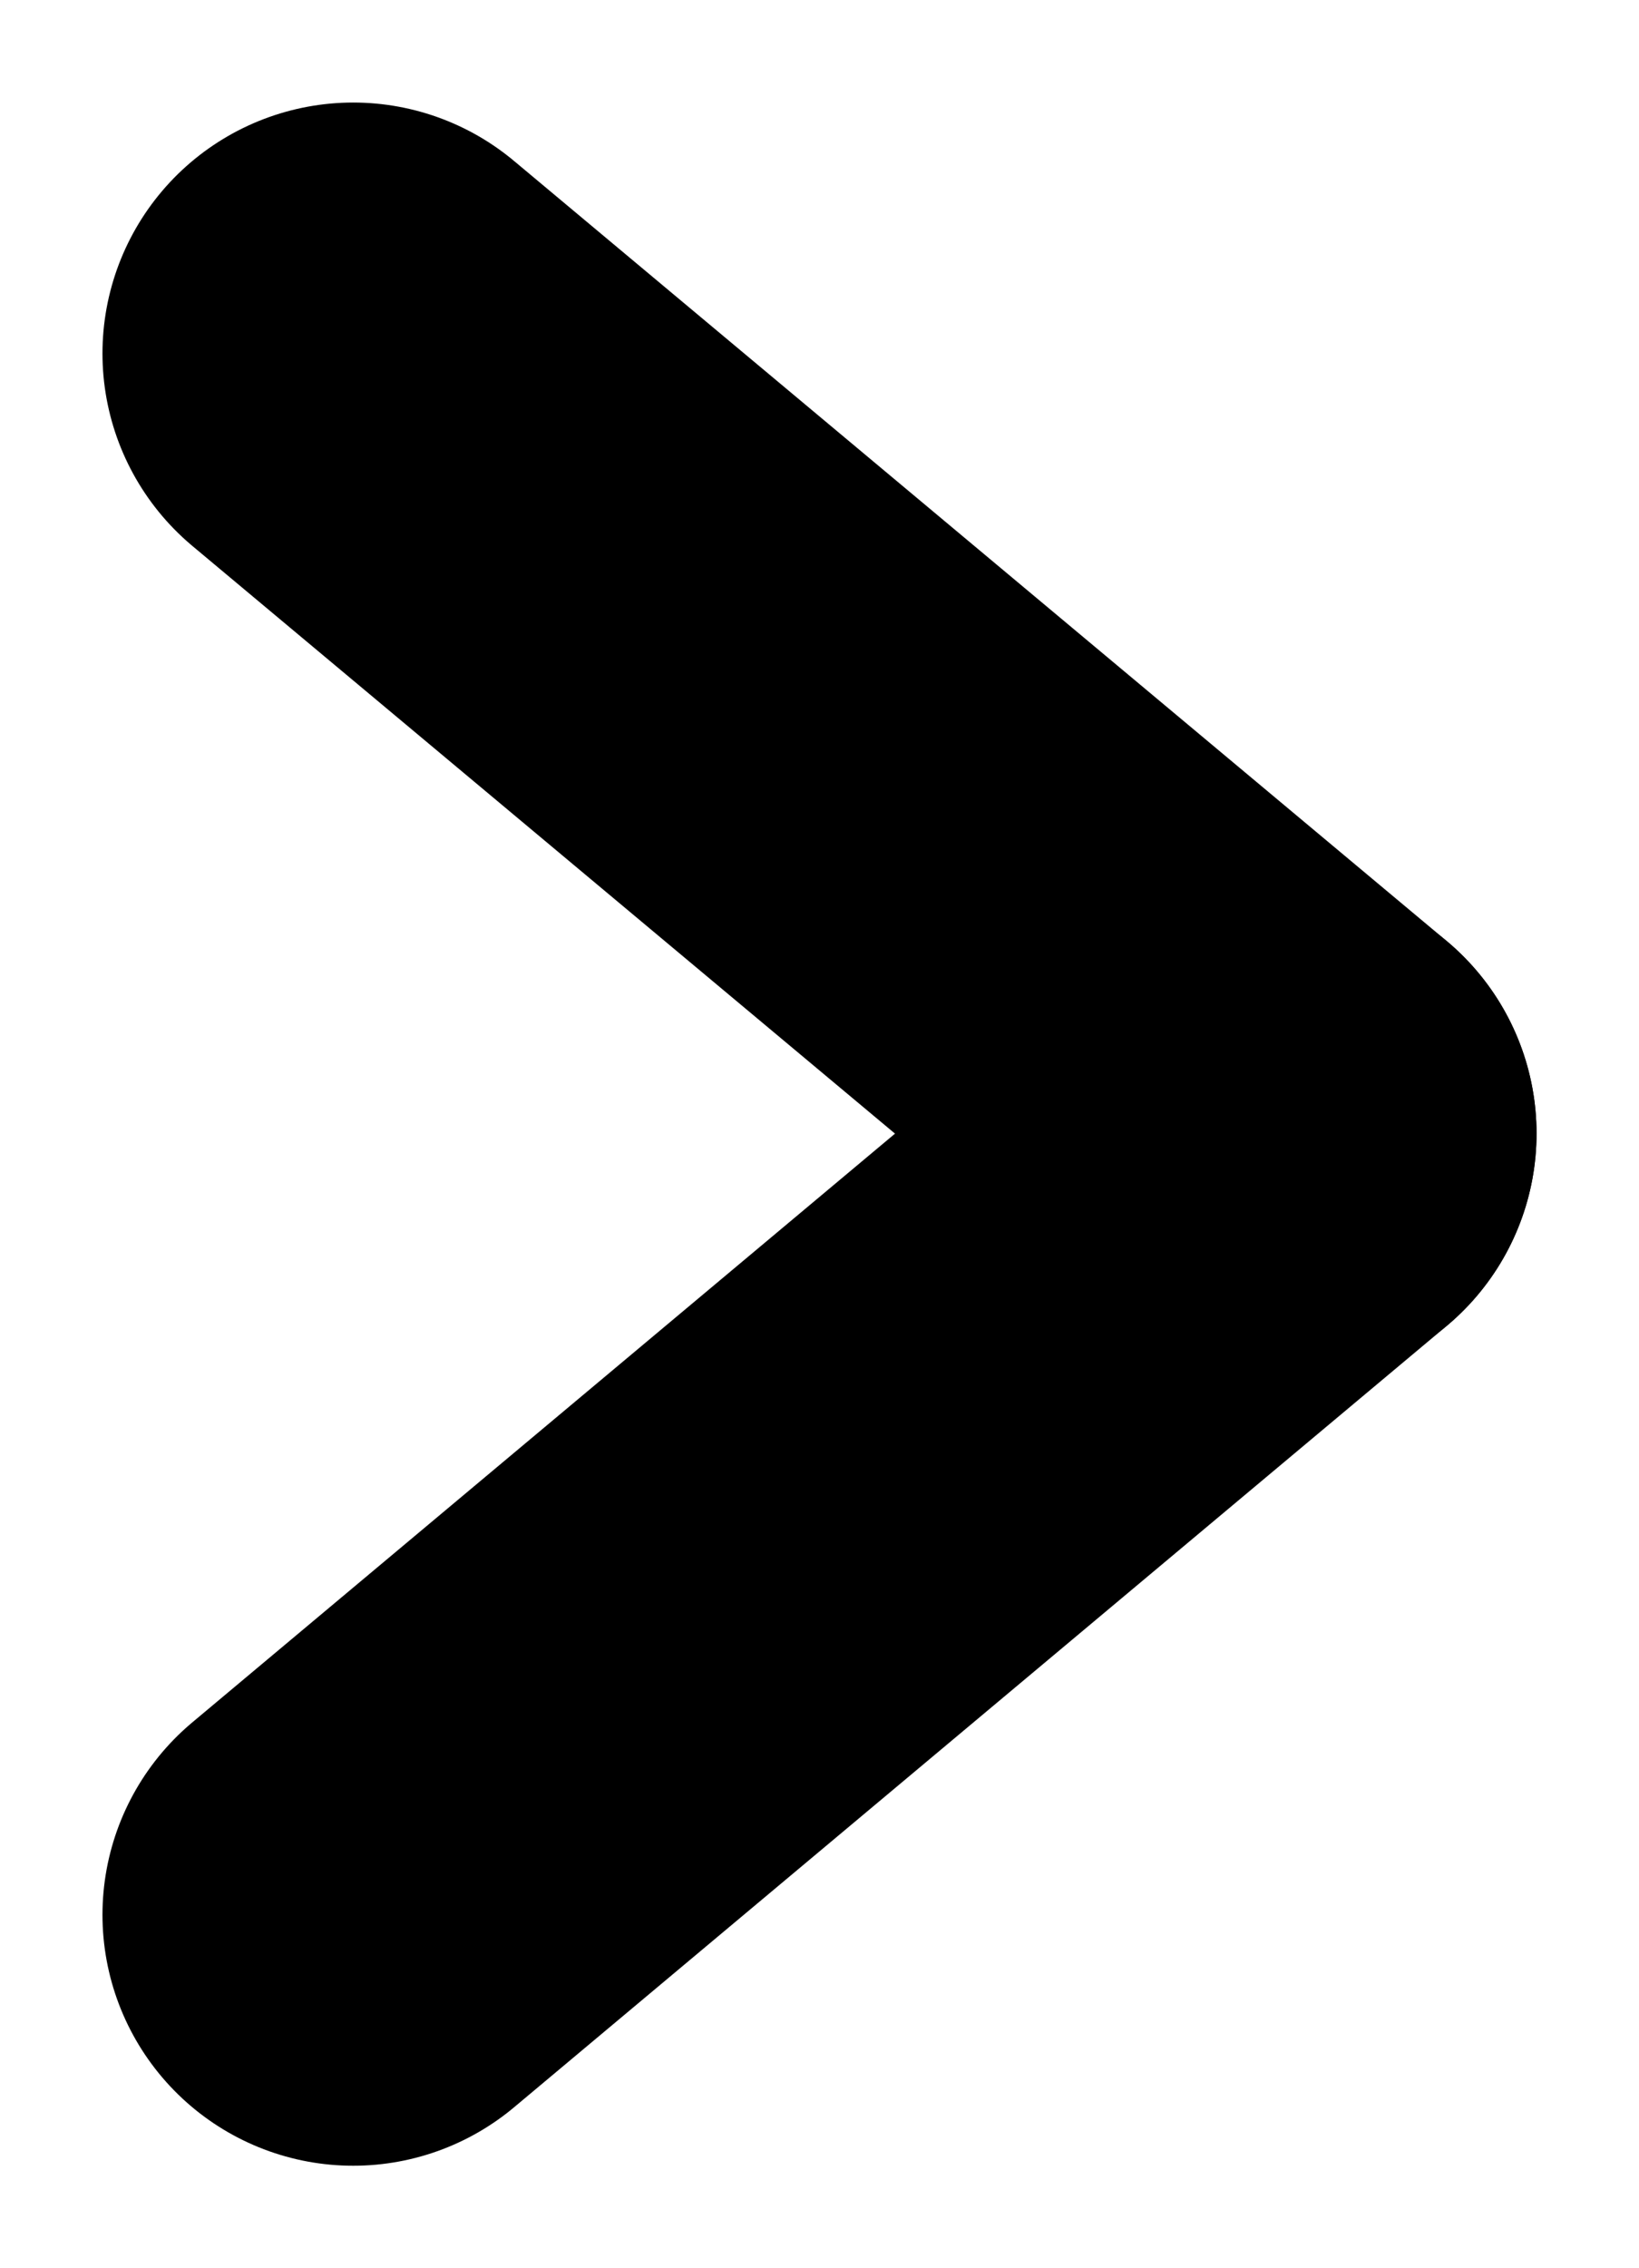 <svg xmlns="http://www.w3.org/2000/svg" width="9.805" height="13.56" viewBox="0 0 9.805 13.56"><g transform="translate(-226.03 -370.387)"><g transform="translate(233.722 381.834) rotate(180)"><line y1="4.671" x2="5.579" transform="translate(0 0)" fill="none" stroke="#000" stroke-linecap="round" stroke-width="3"/><line x2="5.579" y2="4.663" transform="translate(0 4.671)" fill="none" stroke="#000" stroke-linecap="round" stroke-width="3"/></g></g></svg>